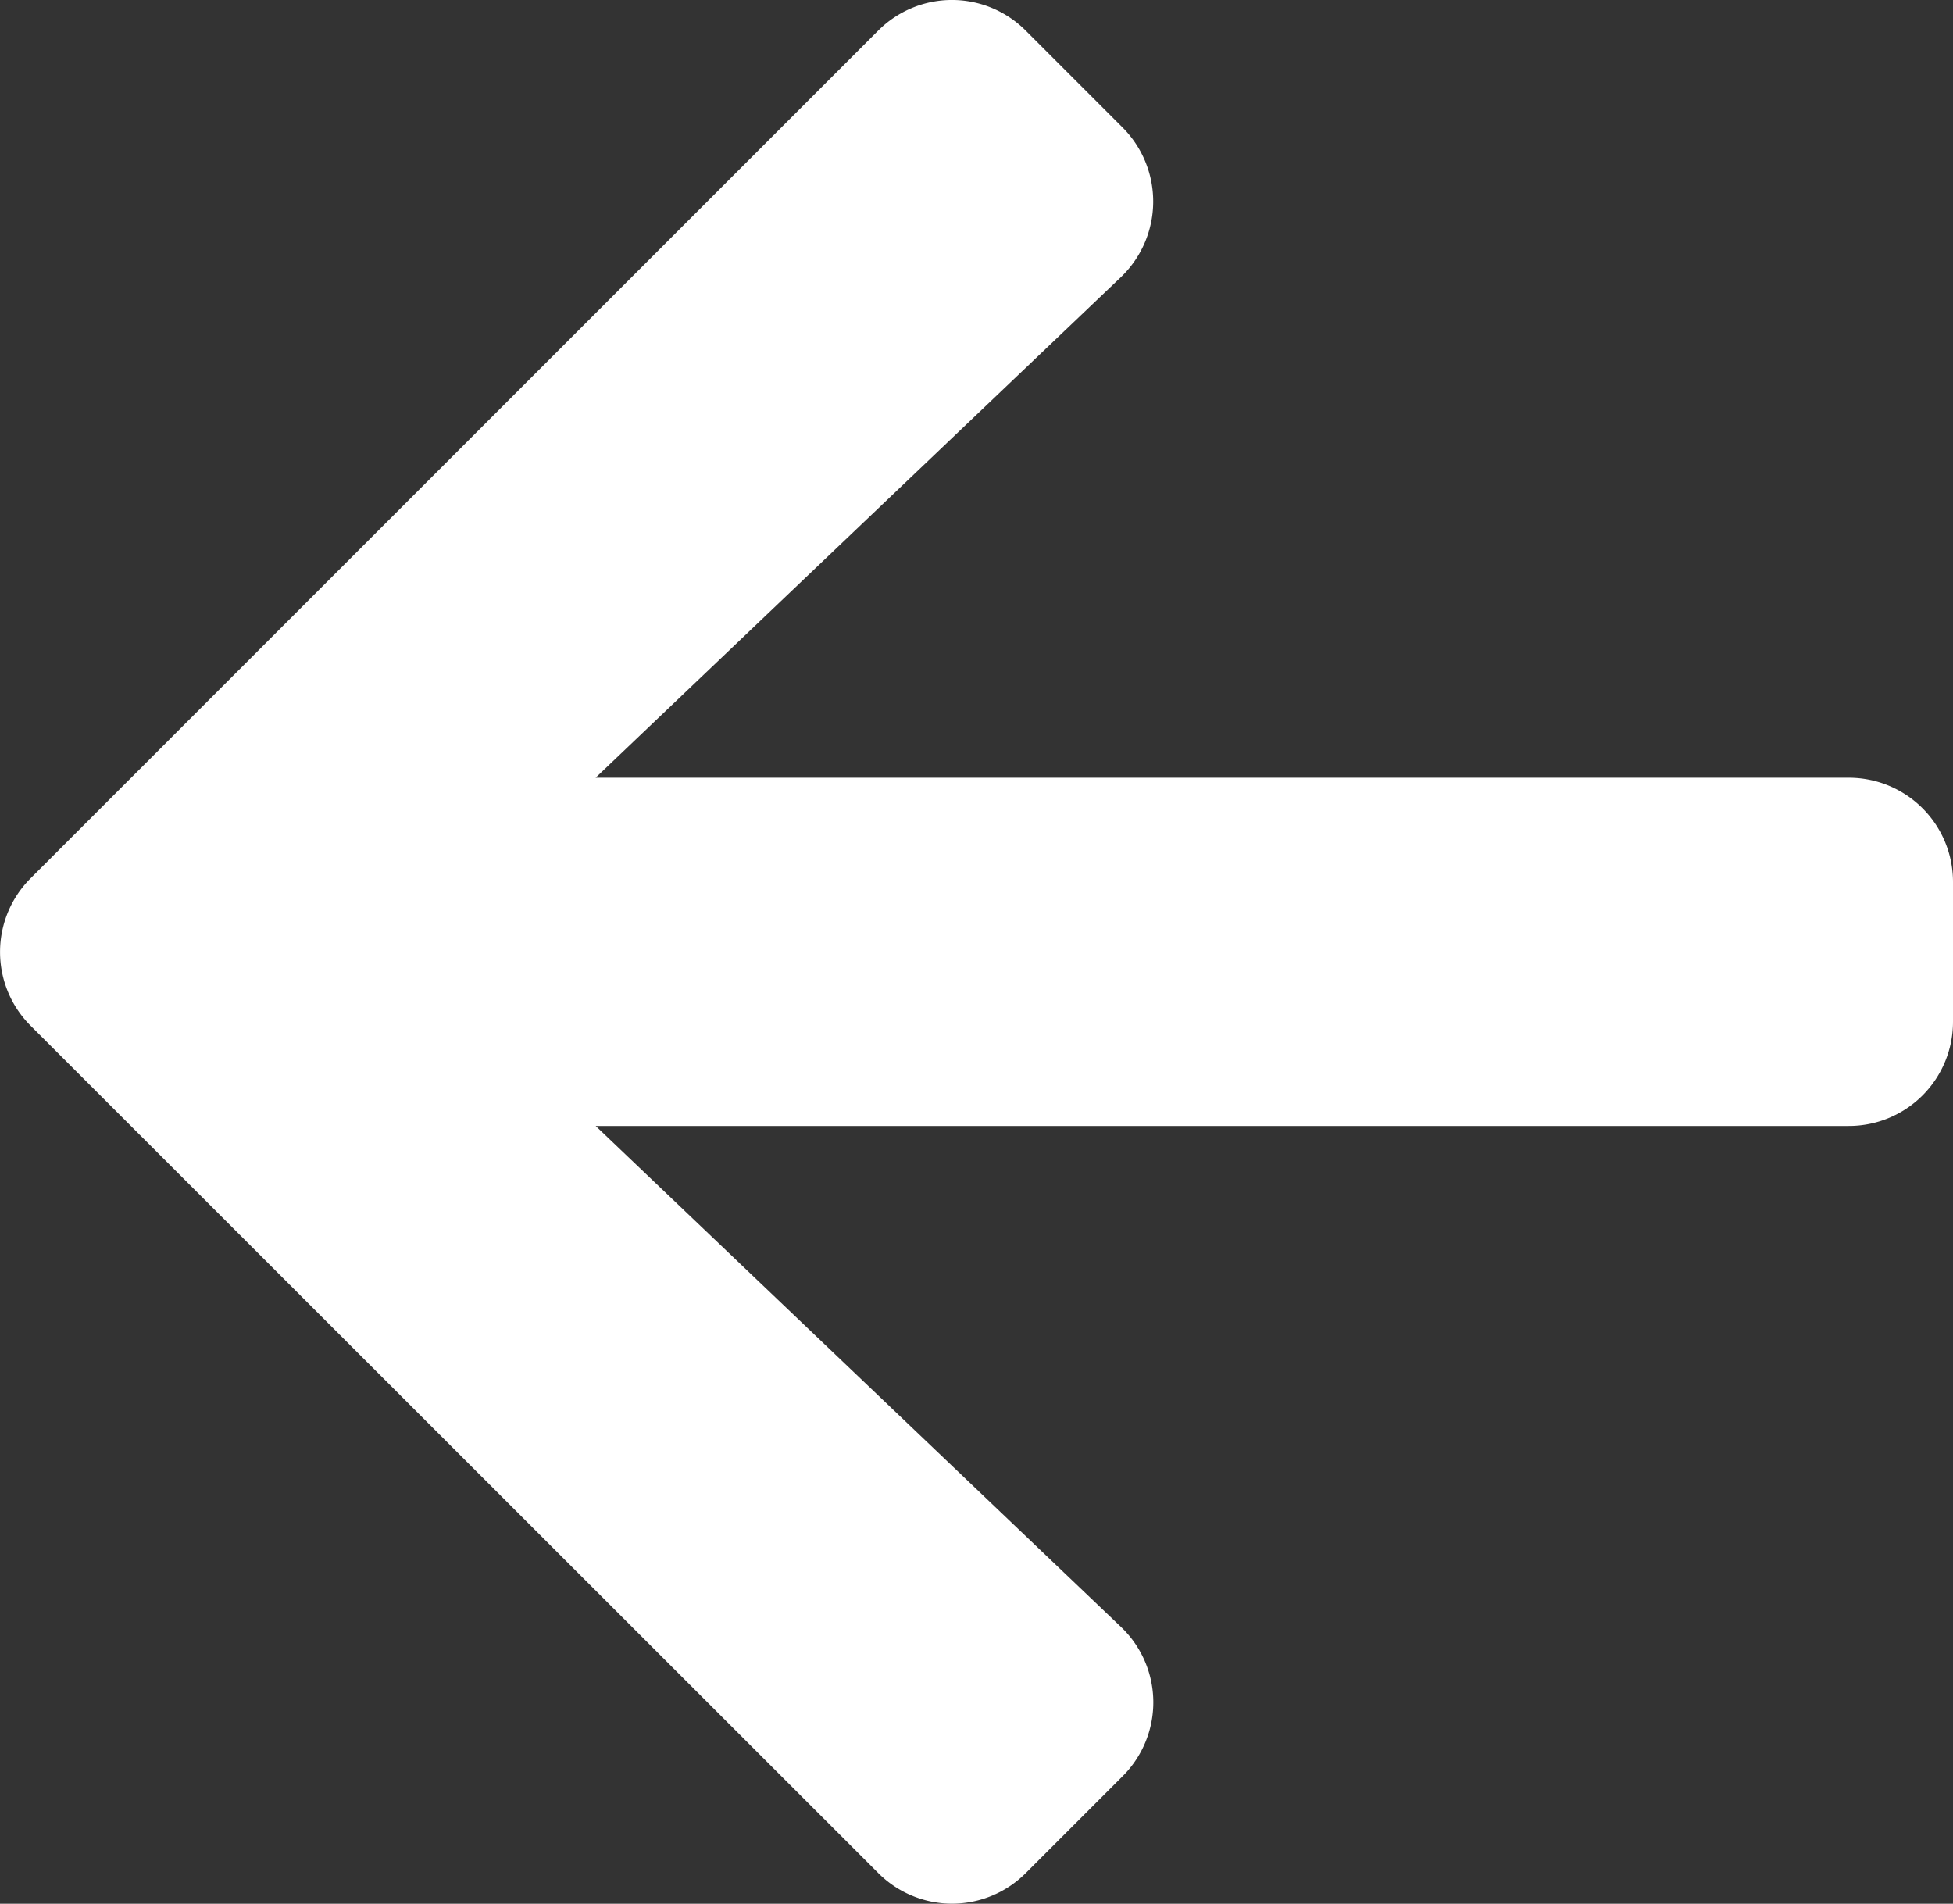 <svg xmlns="http://www.w3.org/2000/svg" width="30" height="29.24" viewBox="0 0 30 29.24"><rect x="0" y="0" width="30" height="29.24" fill="#333333" stroke="none"/><path d="M12.755,4.606l1.486-1.486a1.6,1.6,0,0,1,2.27,0l13.016,13.01a1.6,1.6,0,0,1,0,2.27L16.512,31.415a1.6,1.6,0,0,1-2.27,0l-1.486-1.486a1.609,1.609,0,0,1,.027-2.3l8.068-7.687H1.607A1.6,1.6,0,0,1,0,18.339V16.2a1.6,1.6,0,0,1,1.607-1.607H20.85L12.782,6.9A1.6,1.6,0,0,1,12.755,4.606Z" transform="translate(30 31.887) rotate(180)" fill="#fff"/></svg>